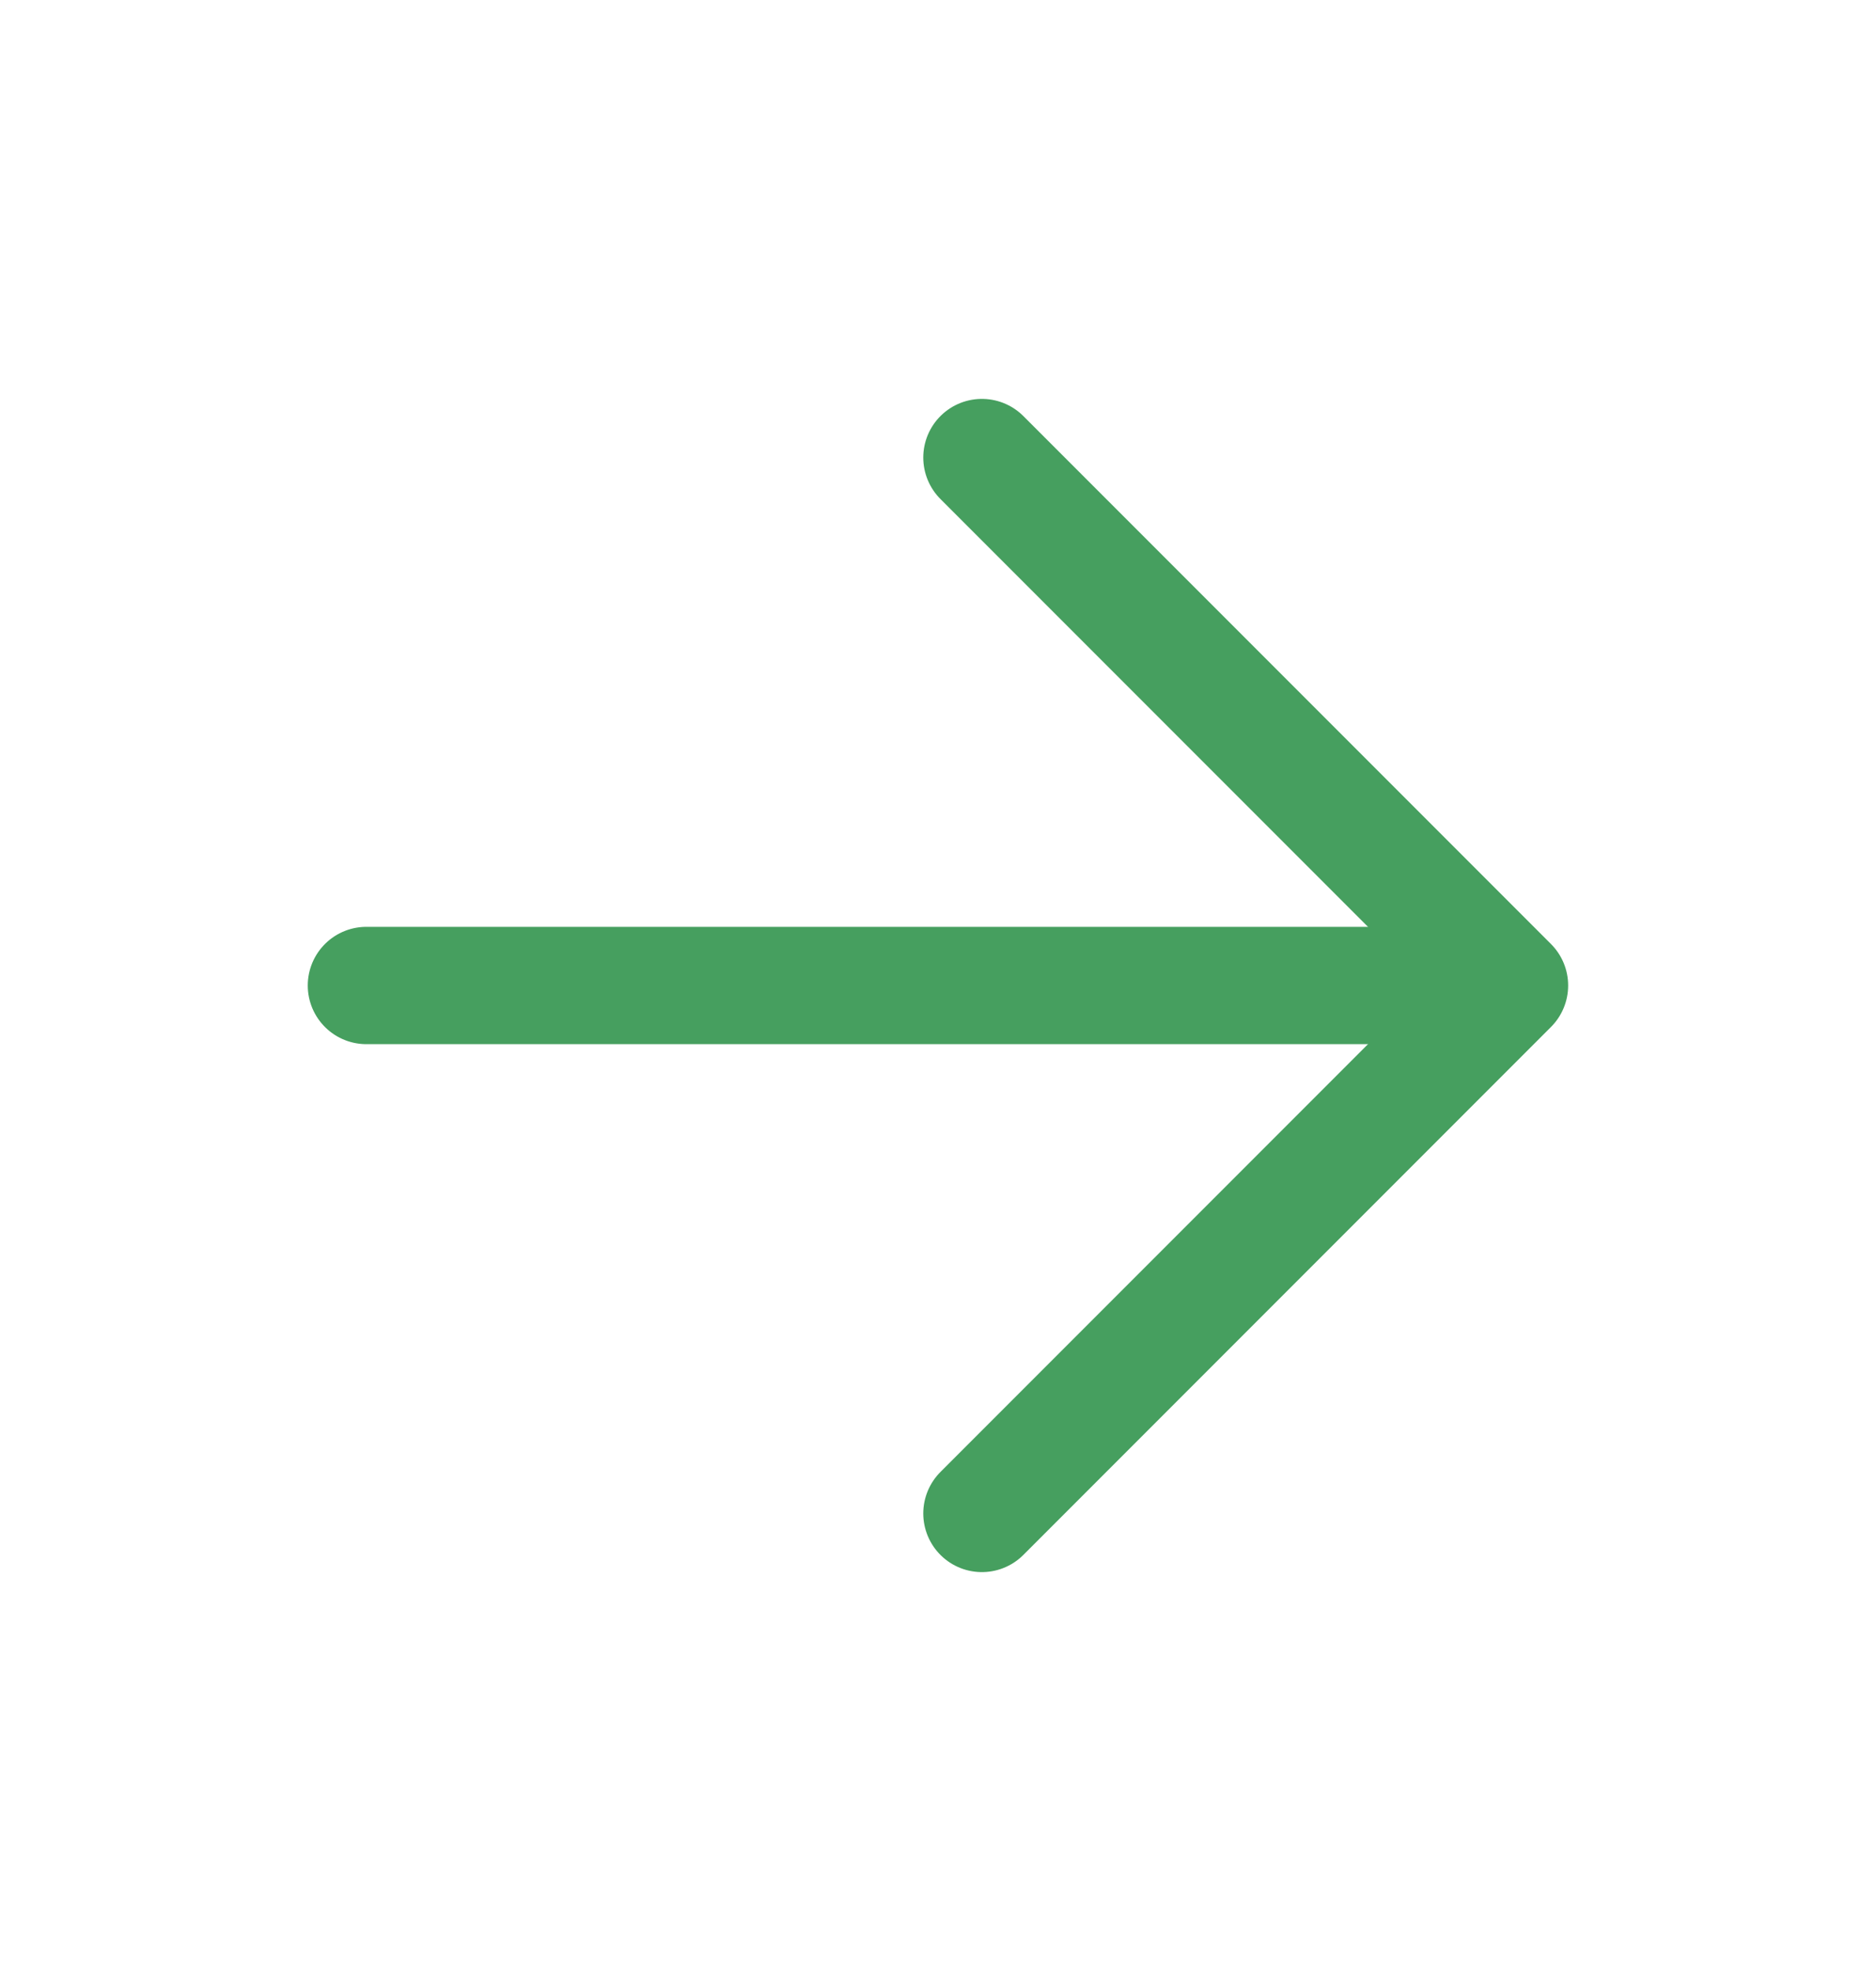 <svg width="20" height="21" viewBox="0 0 20 21" fill="none" xmlns="http://www.w3.org/2000/svg">
<path d="M10.468 4.875L16.093 10.5L10.468 16.125" stroke="#469F5F" stroke-width="1.25" stroke-linecap="round" stroke-linejoin="round"/>
<path d="M15.312 10.5L3.906 10.5" stroke="#469F5F" stroke-width="1.25" stroke-linecap="round" stroke-linejoin="round"/>
</svg>
